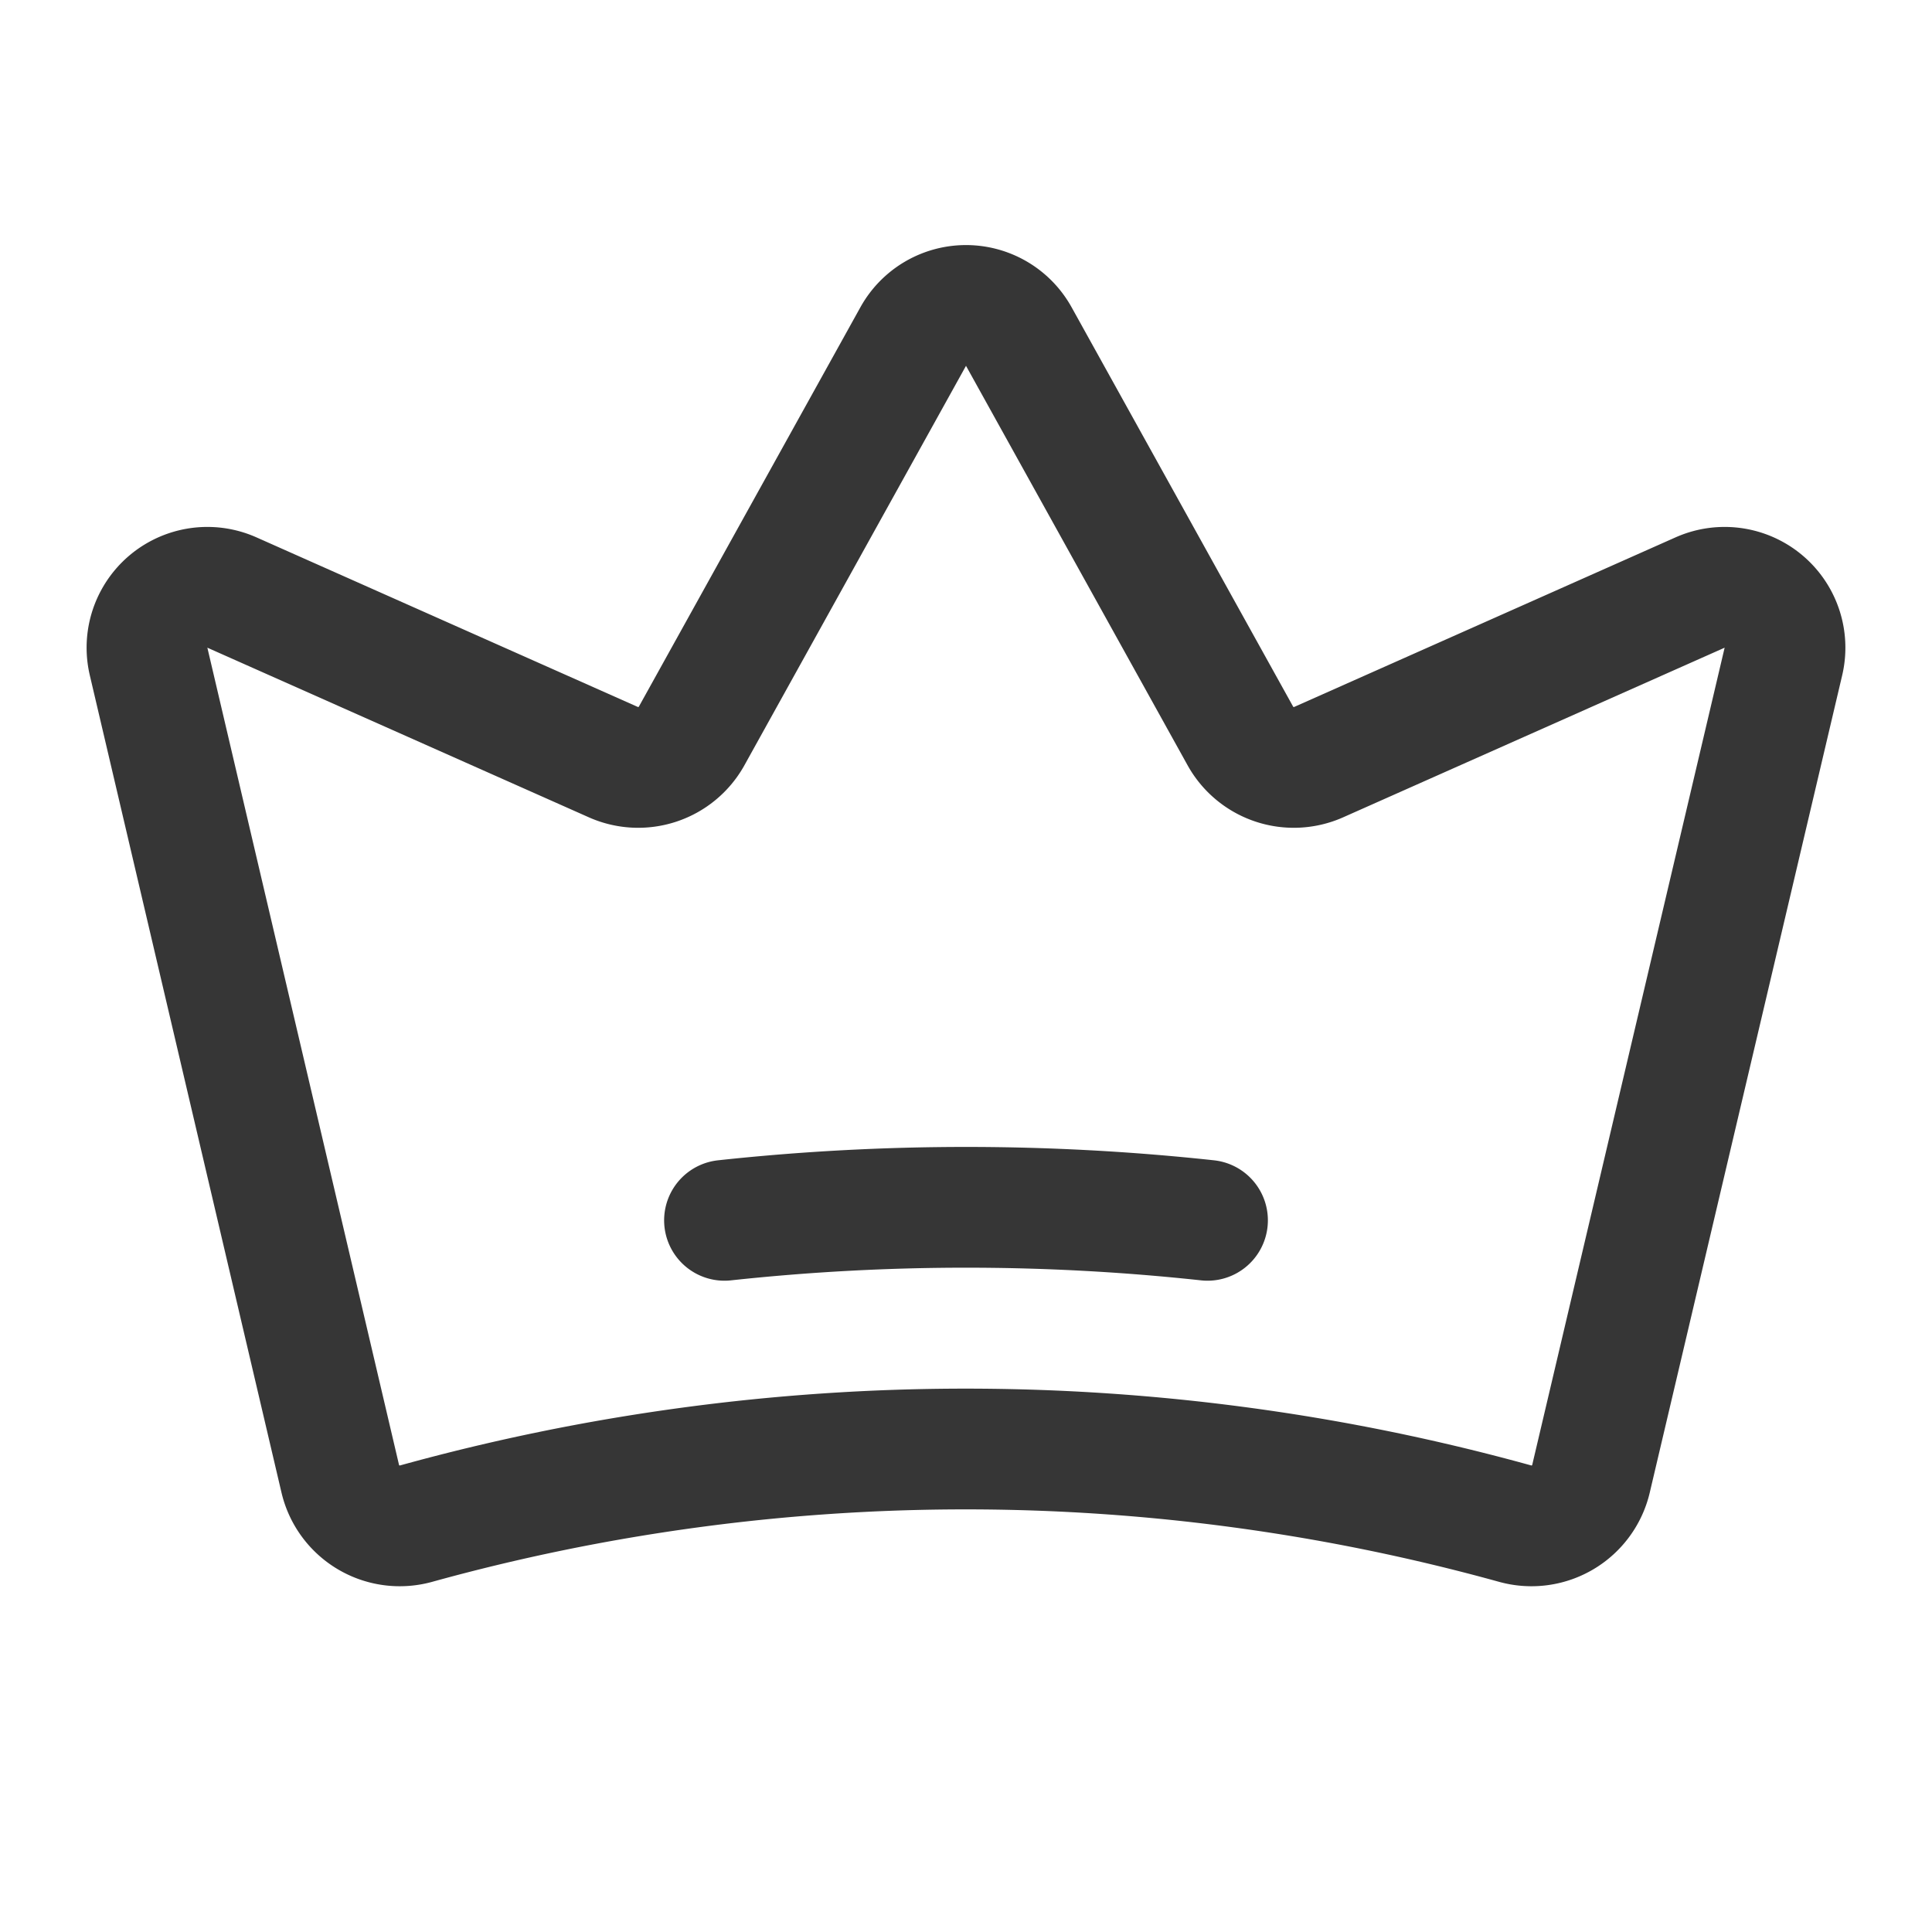 <svg xmlns="http://www.w3.org/2000/svg"  viewBox="0 0 256 256"><rect width="256" height="256" fill="none"></rect><path d="M45.1,196a8.1,8.1,0,0,0,10,5.9,273,273,0,0,1,145.7,0,8.1,8.1,0,0,0,10-5.9L236.3,87.7a8,8,0,0,0-11-9.2L174.7,101a8.1,8.1,0,0,1-10.3-3.4L135,44.6a8,8,0,0,0-14,0l-29.4,53A8.1,8.1,0,0,1,81.3,101L30.7,78.5a8,8,0,0,0-11,9.2Z" fill="none" stroke="#363636" stroke-linecap="round" stroke-linejoin="round" stroke-width="16"></path><path d="M96,161.7a297.7,297.7,0,0,1,64,0" fill="none" stroke="#363636" stroke-linecap="round" stroke-linejoin="round" stroke-width="16"></path></svg>